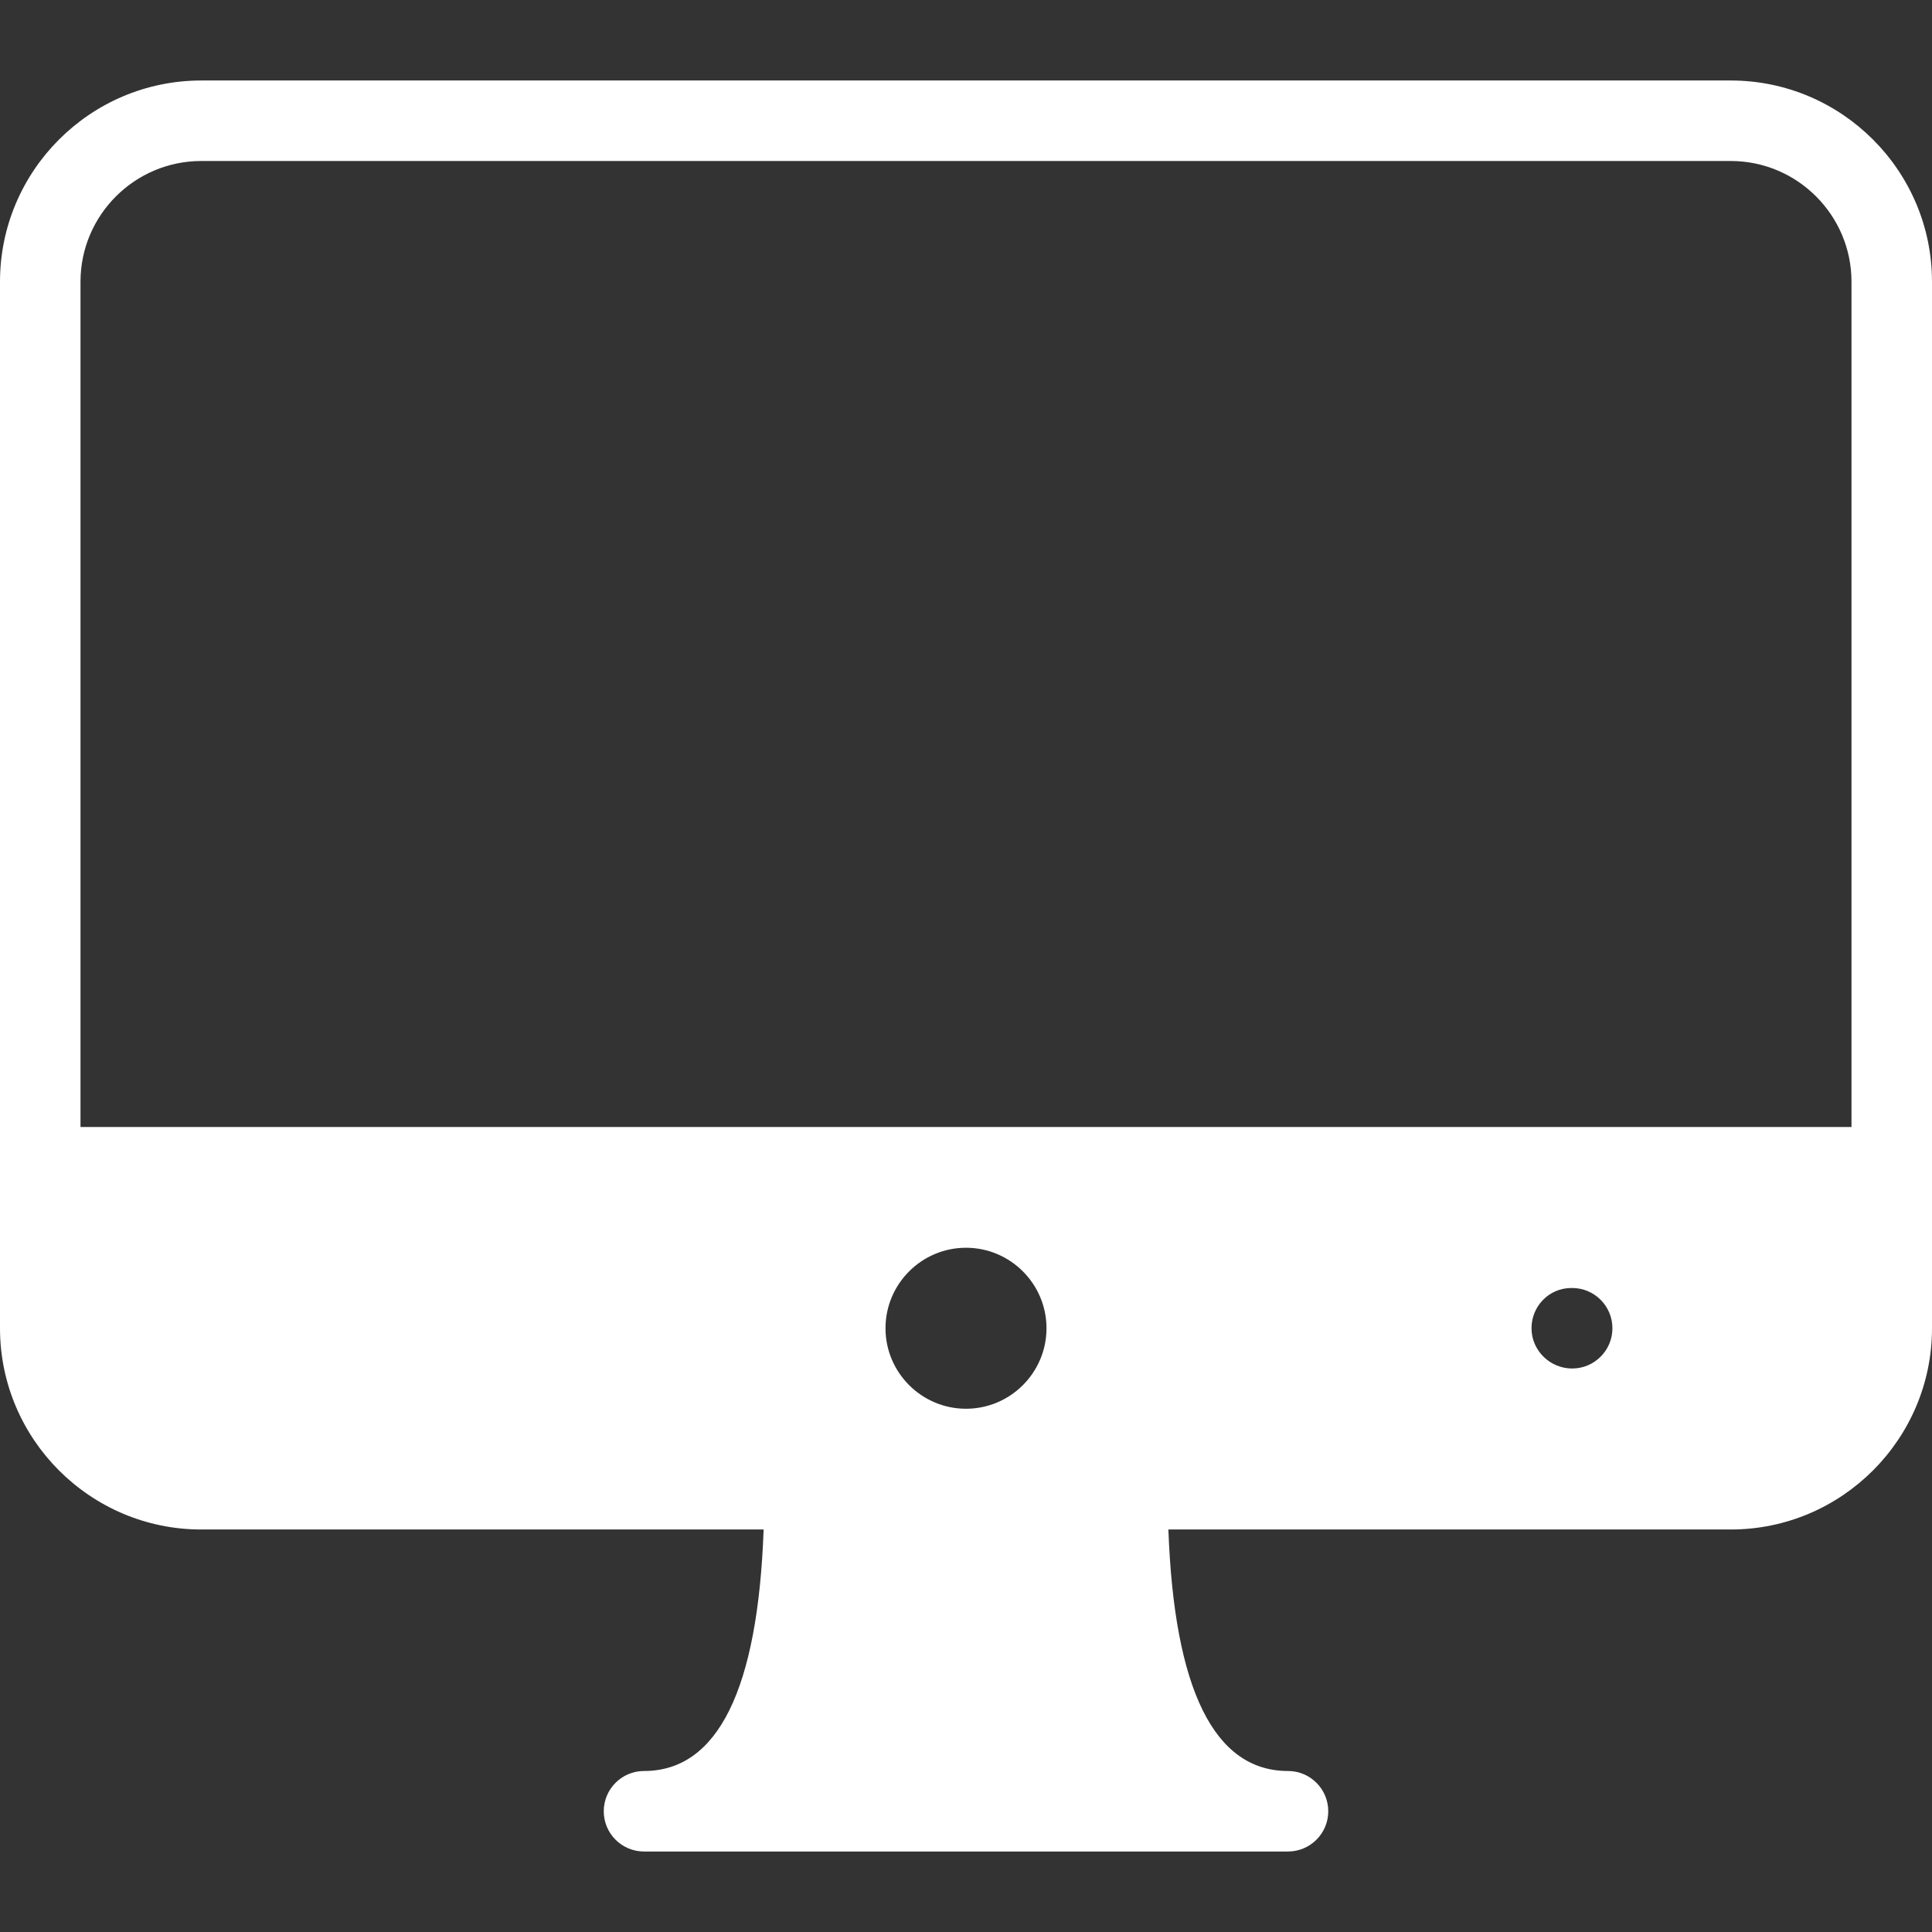 <?xml version="1.0" encoding="iso-8859-1"?>
<!-- Generator: Adobe Illustrator 19.0.0, SVG Export Plug-In . SVG Version: 6.00 Build 0)  -->
<svg version="1.1" id="Layer_1" xmlns="http://www.w3.org/2000/svg" xmlns:xlink="http://www.w3.org/1999/xlink" x="0px" y="0px"
	 viewBox="0 0 512 512" fill="#fff" xml:space="preserve">
<rect x="0" y="0" width="512" height="512" fill="#333333" stroke="none"/>
<g>
	<g>
		<path d="M458.667,21.333H53.333C23.936,21.333,0,45.269,0,74.667V352c0,29.397,23.936,53.333,53.333,53.333h149.035
			c-1.515,42.304-12.096,64-31.701,64c-5.888,0-10.667,4.779-10.667,10.667c0,5.888,4.779,10.667,10.667,10.667h170.667
			c5.888,0,10.667-4.779,10.667-10.667c0-5.888-4.779-10.667-10.667-10.667c-19.605,0-30.165-21.696-31.701-64h149.035
			C488.064,405.333,512,381.397,512,352V74.667C512,45.269,488.064,21.333,458.667,21.333z M256,373.333
			c-11.755,0-21.333-9.579-21.333-21.333c0-11.755,9.579-21.333,21.333-21.333s21.333,9.579,21.333,21.333
			C277.333,363.755,267.755,373.333,256,373.333z M416.64,362.667c-5.888,0-10.773-4.779-10.773-10.667
			c0-5.888,4.672-10.667,10.56-10.667h0.213c5.888,0,10.667,4.779,10.667,10.667C427.307,357.888,422.528,362.667,416.64,362.667z
			 M490.667,298.667H21.333v-224c0-17.643,14.357-32,32-32h405.333c17.643,0,32,14.357,32,32V298.667z"/>
	</g>
</g>
<g>
</g>
<g>
</g>
<g>
</g>
<g>
</g>
<g>
</g>
<g>
</g>
<g>
</g>
<g>
</g>
<g>
</g>
<g>
</g>
<g>
</g>
<g>
</g>
<g>
</g>
<g>
</g>
<g>
</g>
</svg>
